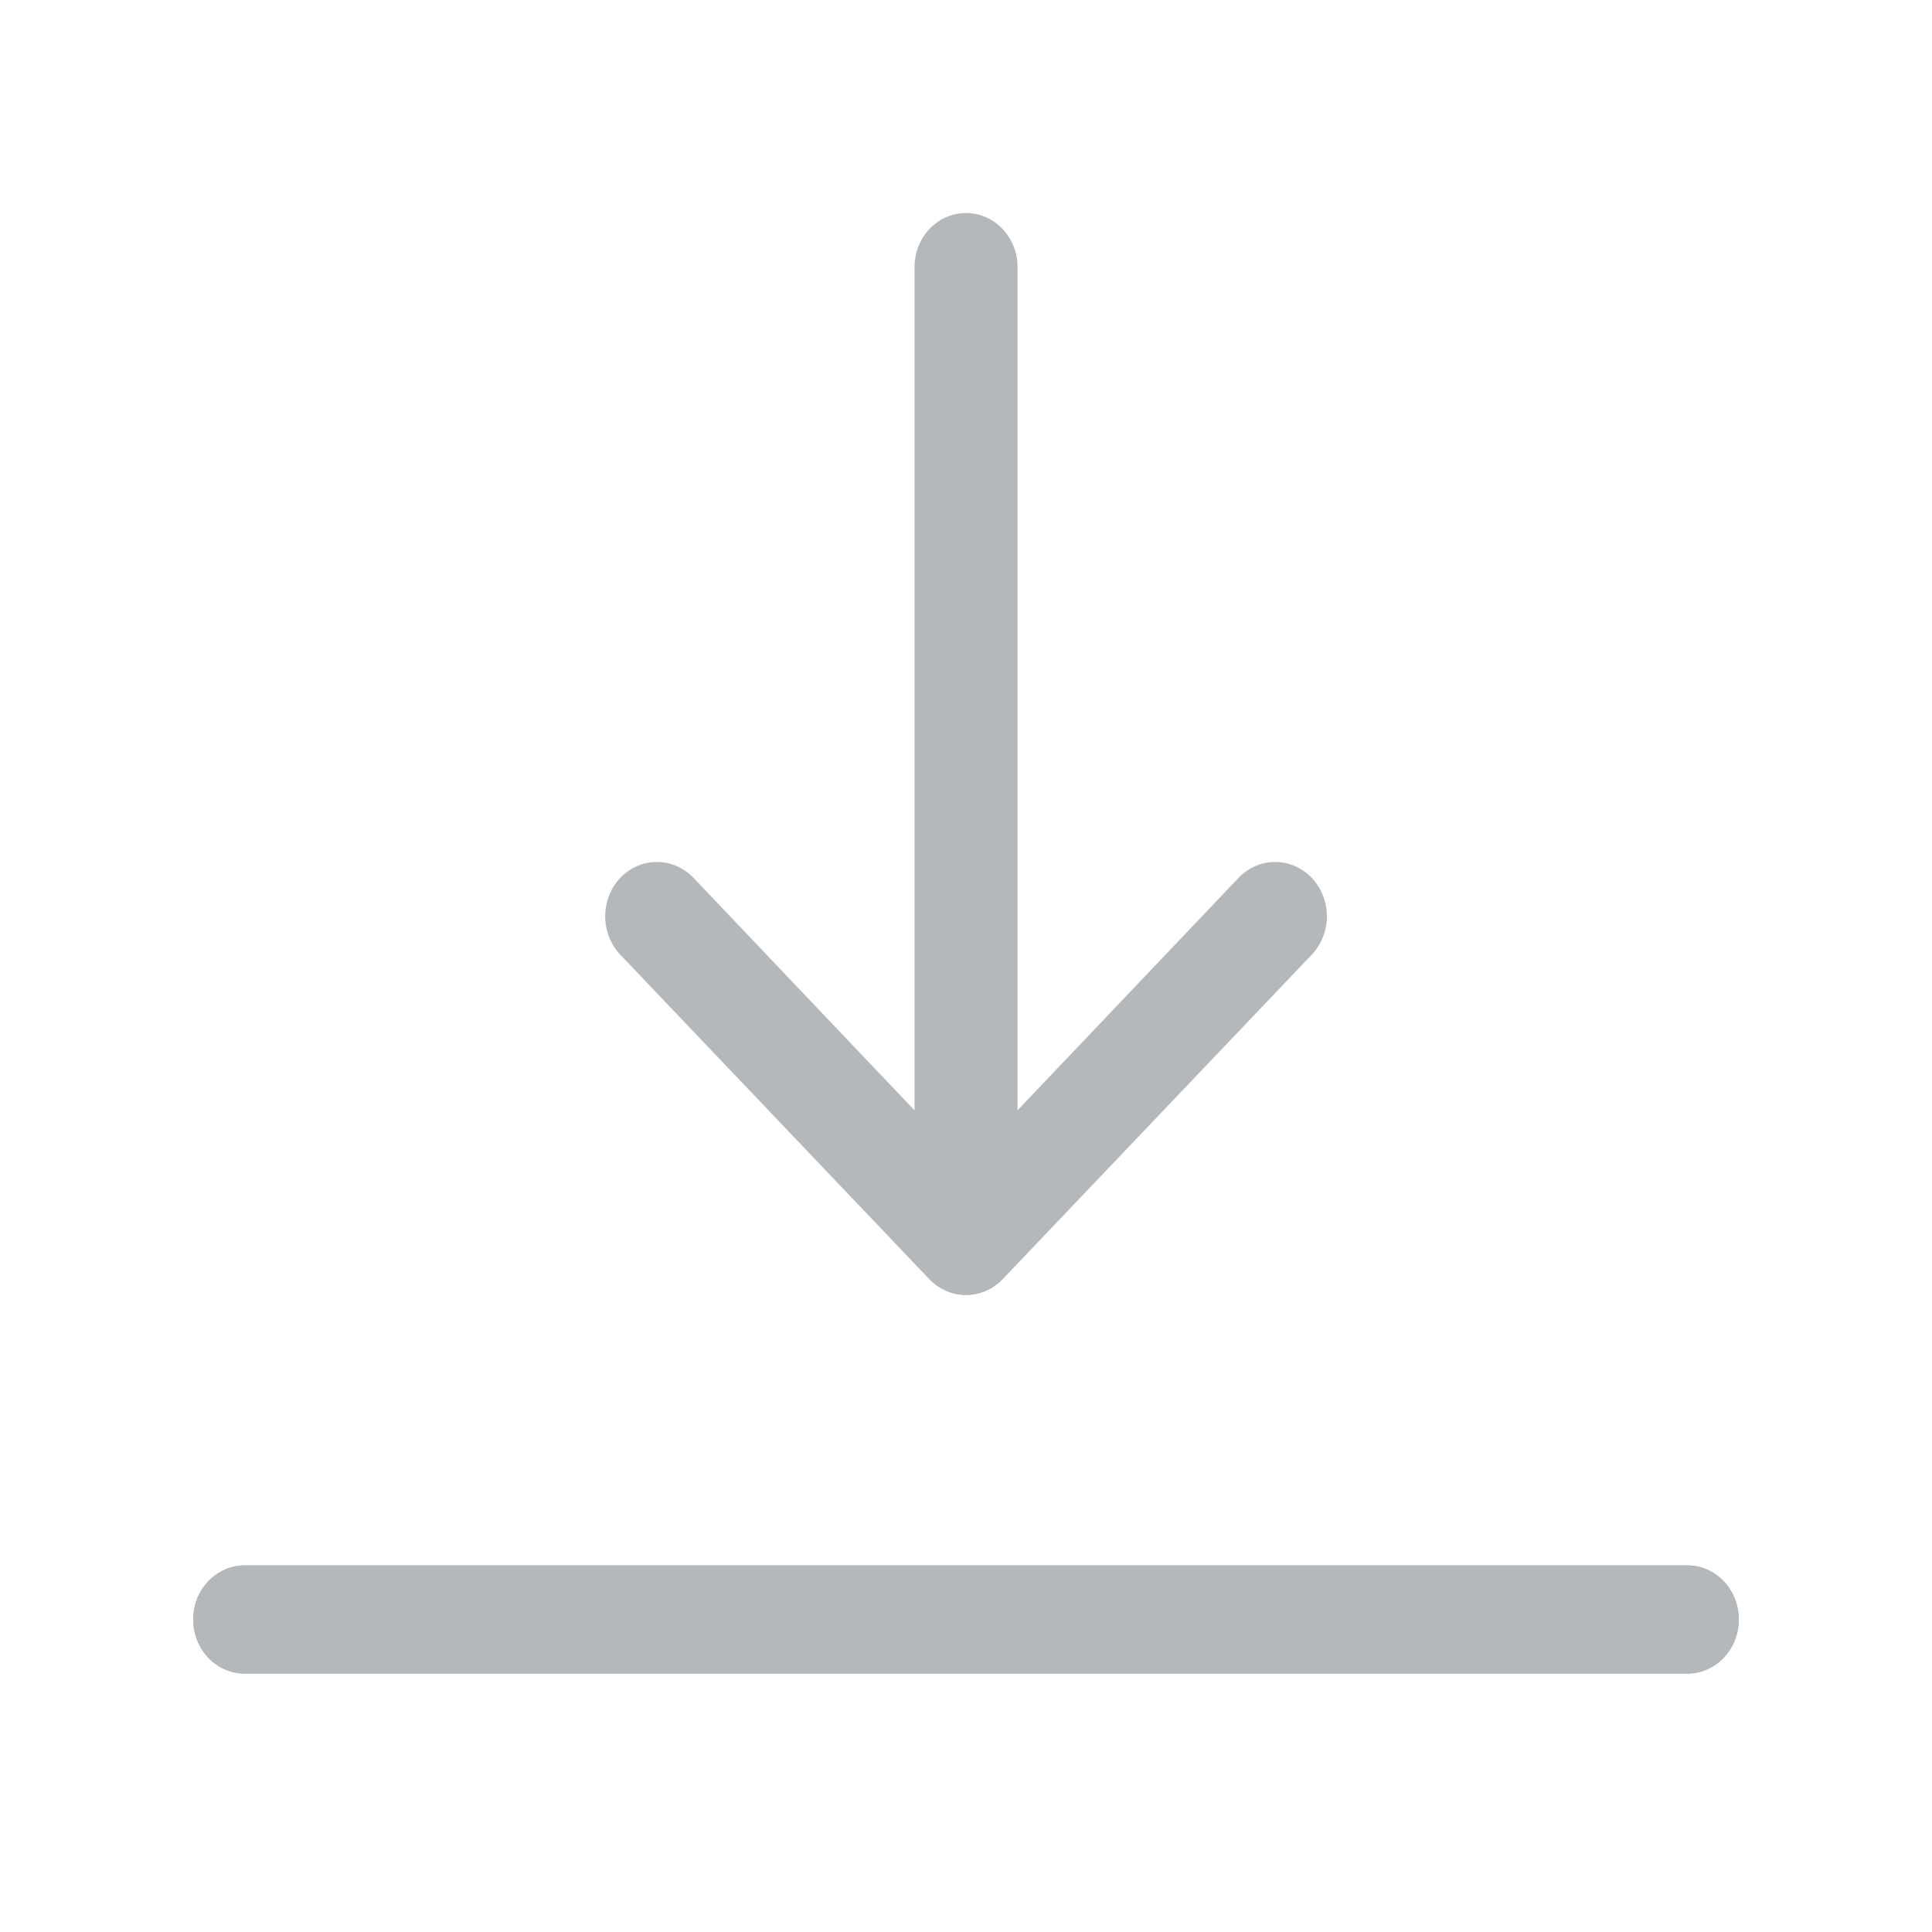 <svg width="20" height="20" viewBox="0 0 20 20" fill="none" xmlns="http://www.w3.org/2000/svg">
<path d="M10 13.405C9.93 13.405 9.86 13.391 9.795 13.363C9.73 13.335 9.671 13.294 9.621 13.243L6.421 9.883C6.321 9.777 6.265 9.634 6.265 9.485C6.265 9.336 6.321 9.193 6.421 9.087C6.522 8.982 6.658 8.923 6.8 8.923C6.942 8.923 7.078 8.982 7.179 9.087L10 12.055L12.822 9.087C12.922 8.982 13.058 8.923 13.2 8.923C13.342 8.923 13.478 8.982 13.579 9.087C13.679 9.193 13.736 9.336 13.736 9.485C13.736 9.634 13.679 9.777 13.579 9.883L10.379 13.243C10.329 13.294 10.27 13.335 10.205 13.363C10.14 13.391 10.07 13.405 10 13.405Z" fill="#B5B8BB"/>
<path d="M10 13.405C9.859 13.405 9.723 13.346 9.623 13.241C9.523 13.136 9.467 12.993 9.467 12.845V2.765C9.467 2.616 9.523 2.474 9.623 2.369C9.723 2.264 9.859 2.205 10 2.205C10.142 2.205 10.277 2.264 10.377 2.369C10.477 2.474 10.534 2.616 10.534 2.765V12.845C10.534 12.993 10.477 13.136 10.377 13.241C10.277 13.346 10.142 13.405 10 13.405Z" fill="#B5B8BB"/>
<path d="M17.467 17.325H2.533C2.392 17.325 2.256 17.266 2.156 17.161C2.056 17.056 2 16.913 2 16.765C2 16.616 2.056 16.474 2.156 16.369C2.256 16.264 2.392 16.205 2.533 16.205H17.467C17.608 16.205 17.744 16.264 17.844 16.369C17.944 16.474 18 16.616 18 16.765C18 16.913 17.944 17.056 17.844 17.161C17.744 17.266 17.608 17.325 17.467 17.325Z" fill="#B5B8BB"/>
<path d="M17.467 17.325H2.533C2.392 17.325 2.256 17.266 2.156 17.161C2.056 17.056 2 16.913 2 16.765C2 16.616 2.056 16.474 2.156 16.369C2.256 16.264 2.392 16.205 2.533 16.205H17.467C17.608 16.205 17.744 16.264 17.844 16.369C17.944 16.474 18 16.616 18 16.765C18 16.913 17.944 17.056 17.844 17.161C17.744 17.266 17.608 17.325 17.467 17.325Z" fill="#B5B8BB"/>
</svg>
